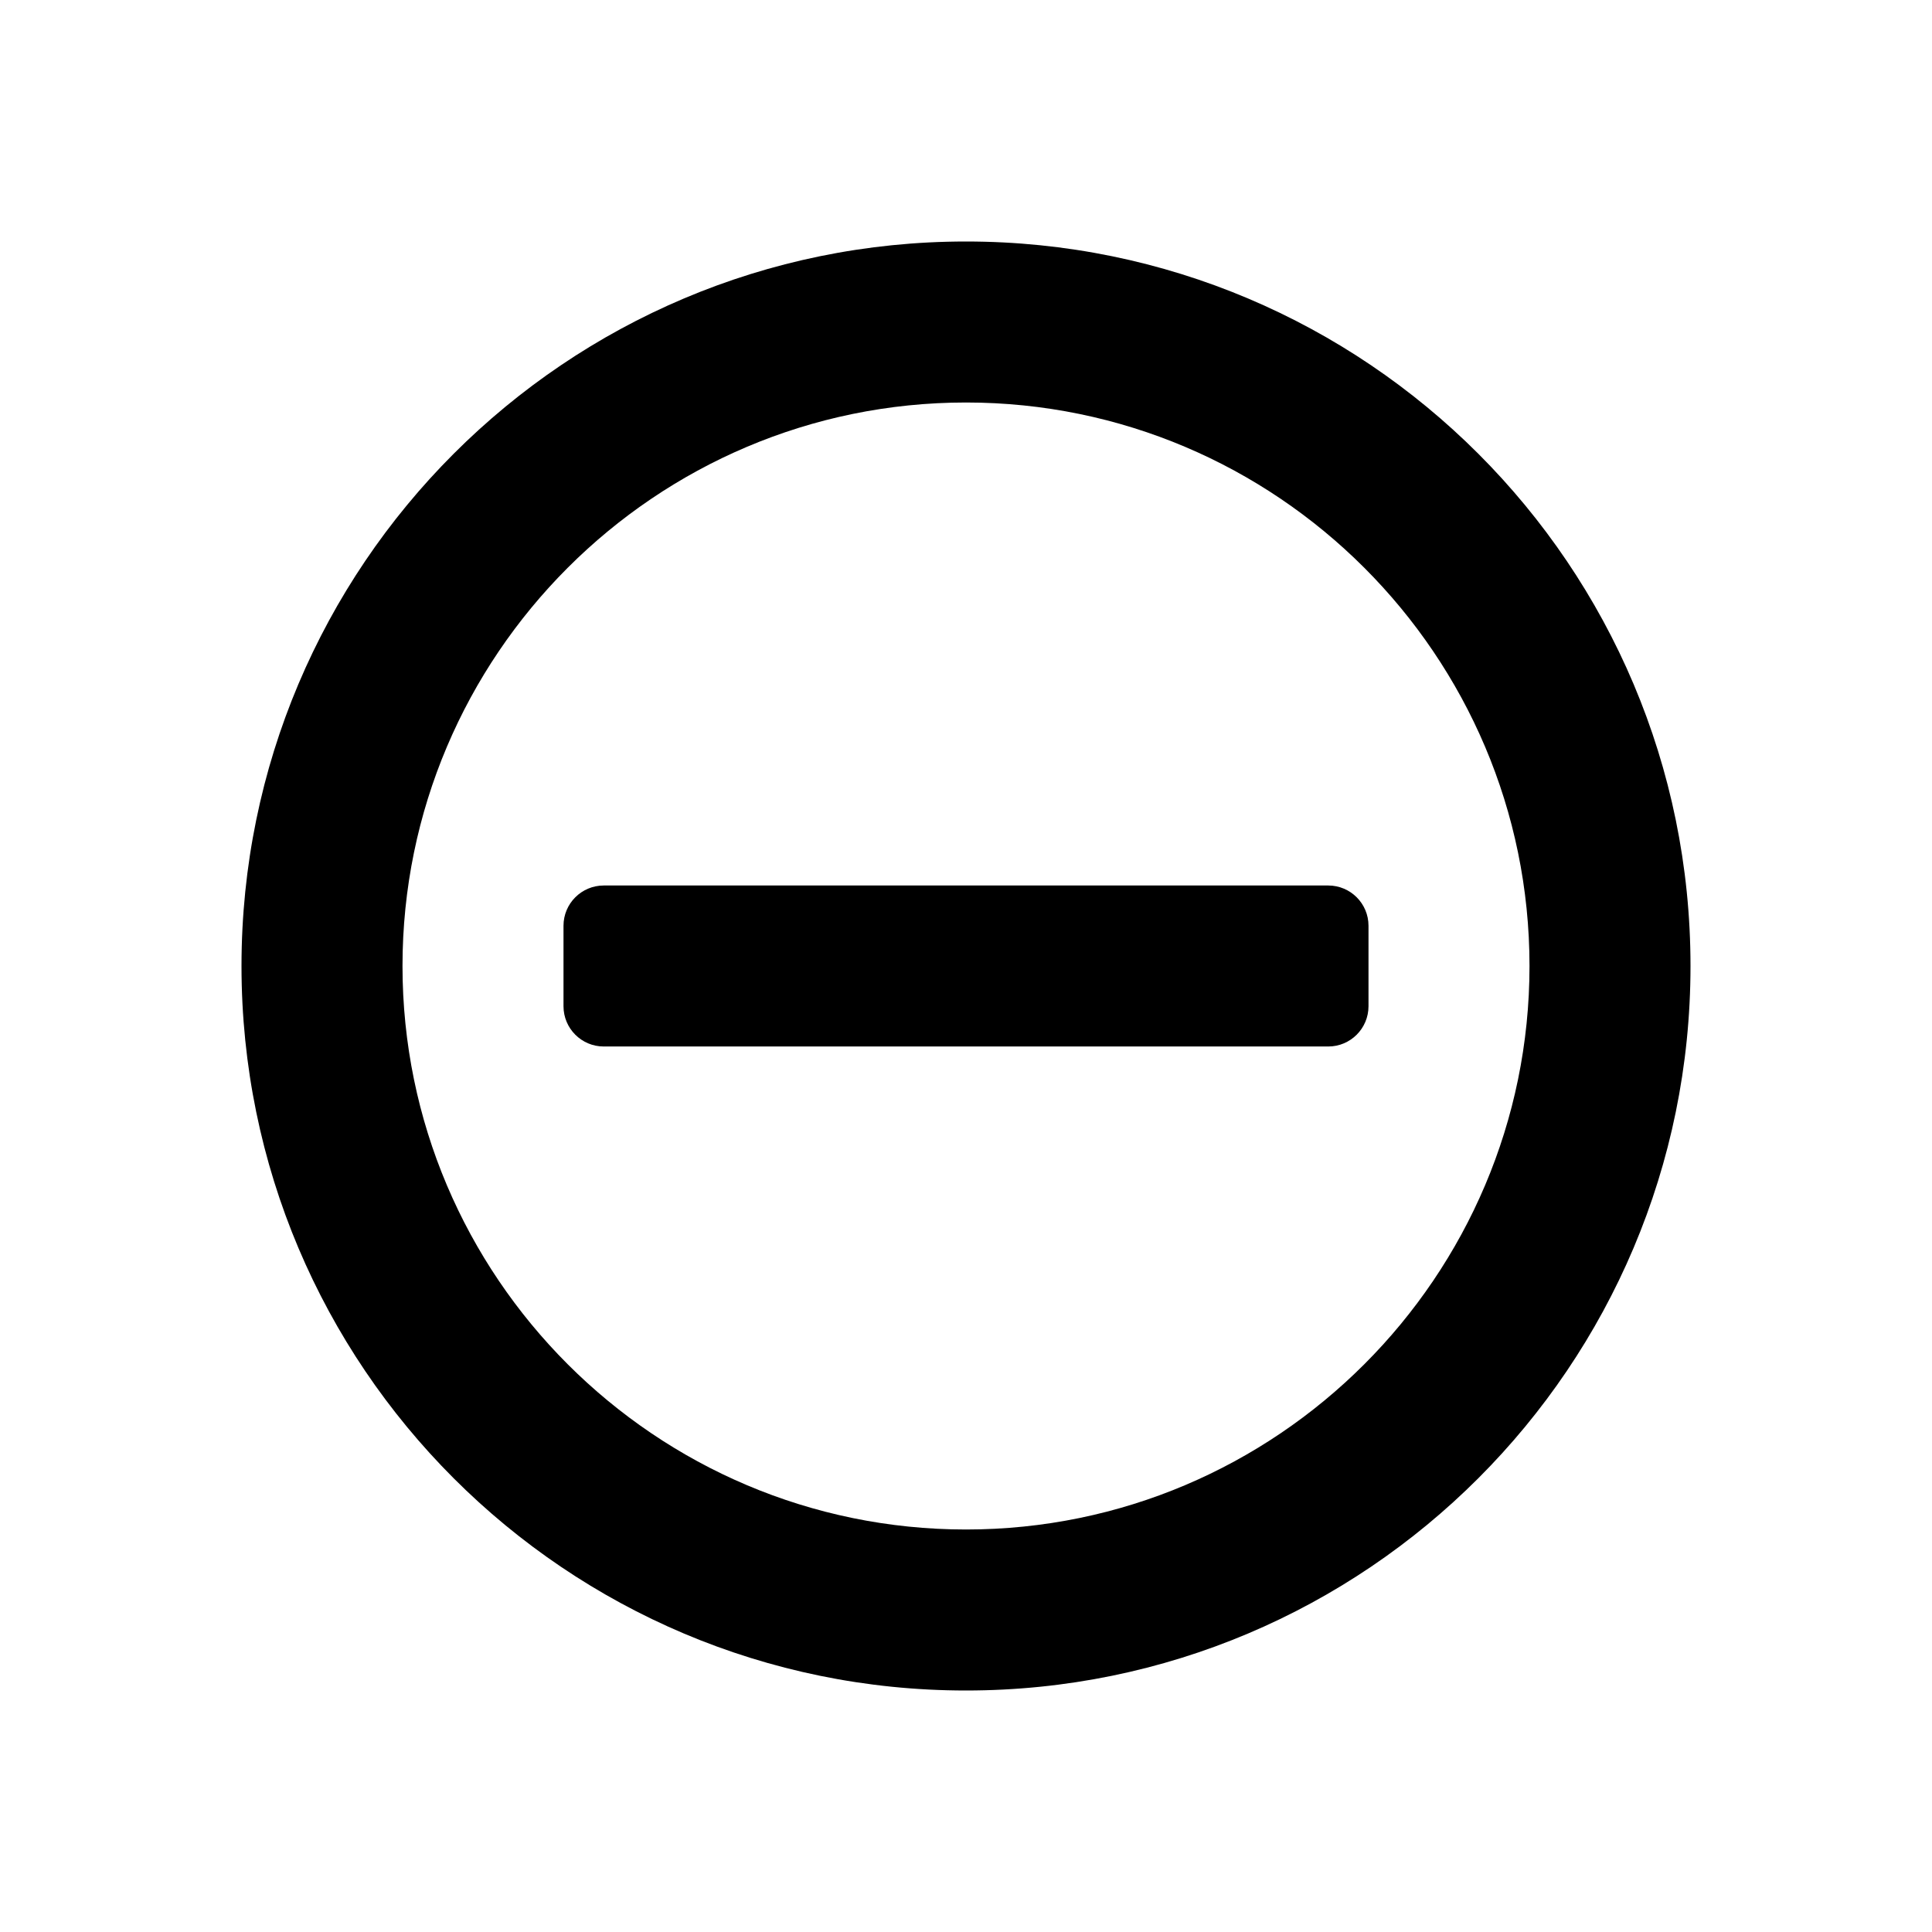 <svg xmlns="http://www.w3.org/2000/svg" width="24" height="24"><path fill-rule="evenodd" d="M12 3c4.97 0 9 4.03 9 9s-4.03 9-9 9-9-4.029-9-9c0-4.97 4.03-9 9-9zm0 2c-3.86 0-7 3.141-7 7 0 3.86 3.14 7 7 7s7-3.14 7-7c0-3.859-3.14-7-7-7zm-4.5 6h9c.276 0 .5.224.5.5v1c0 .276-.224.5-.5.5h-9c-.276 0-.5-.224-.5-.5v-1c0-.276.224-.5.5-.5z"/></svg>